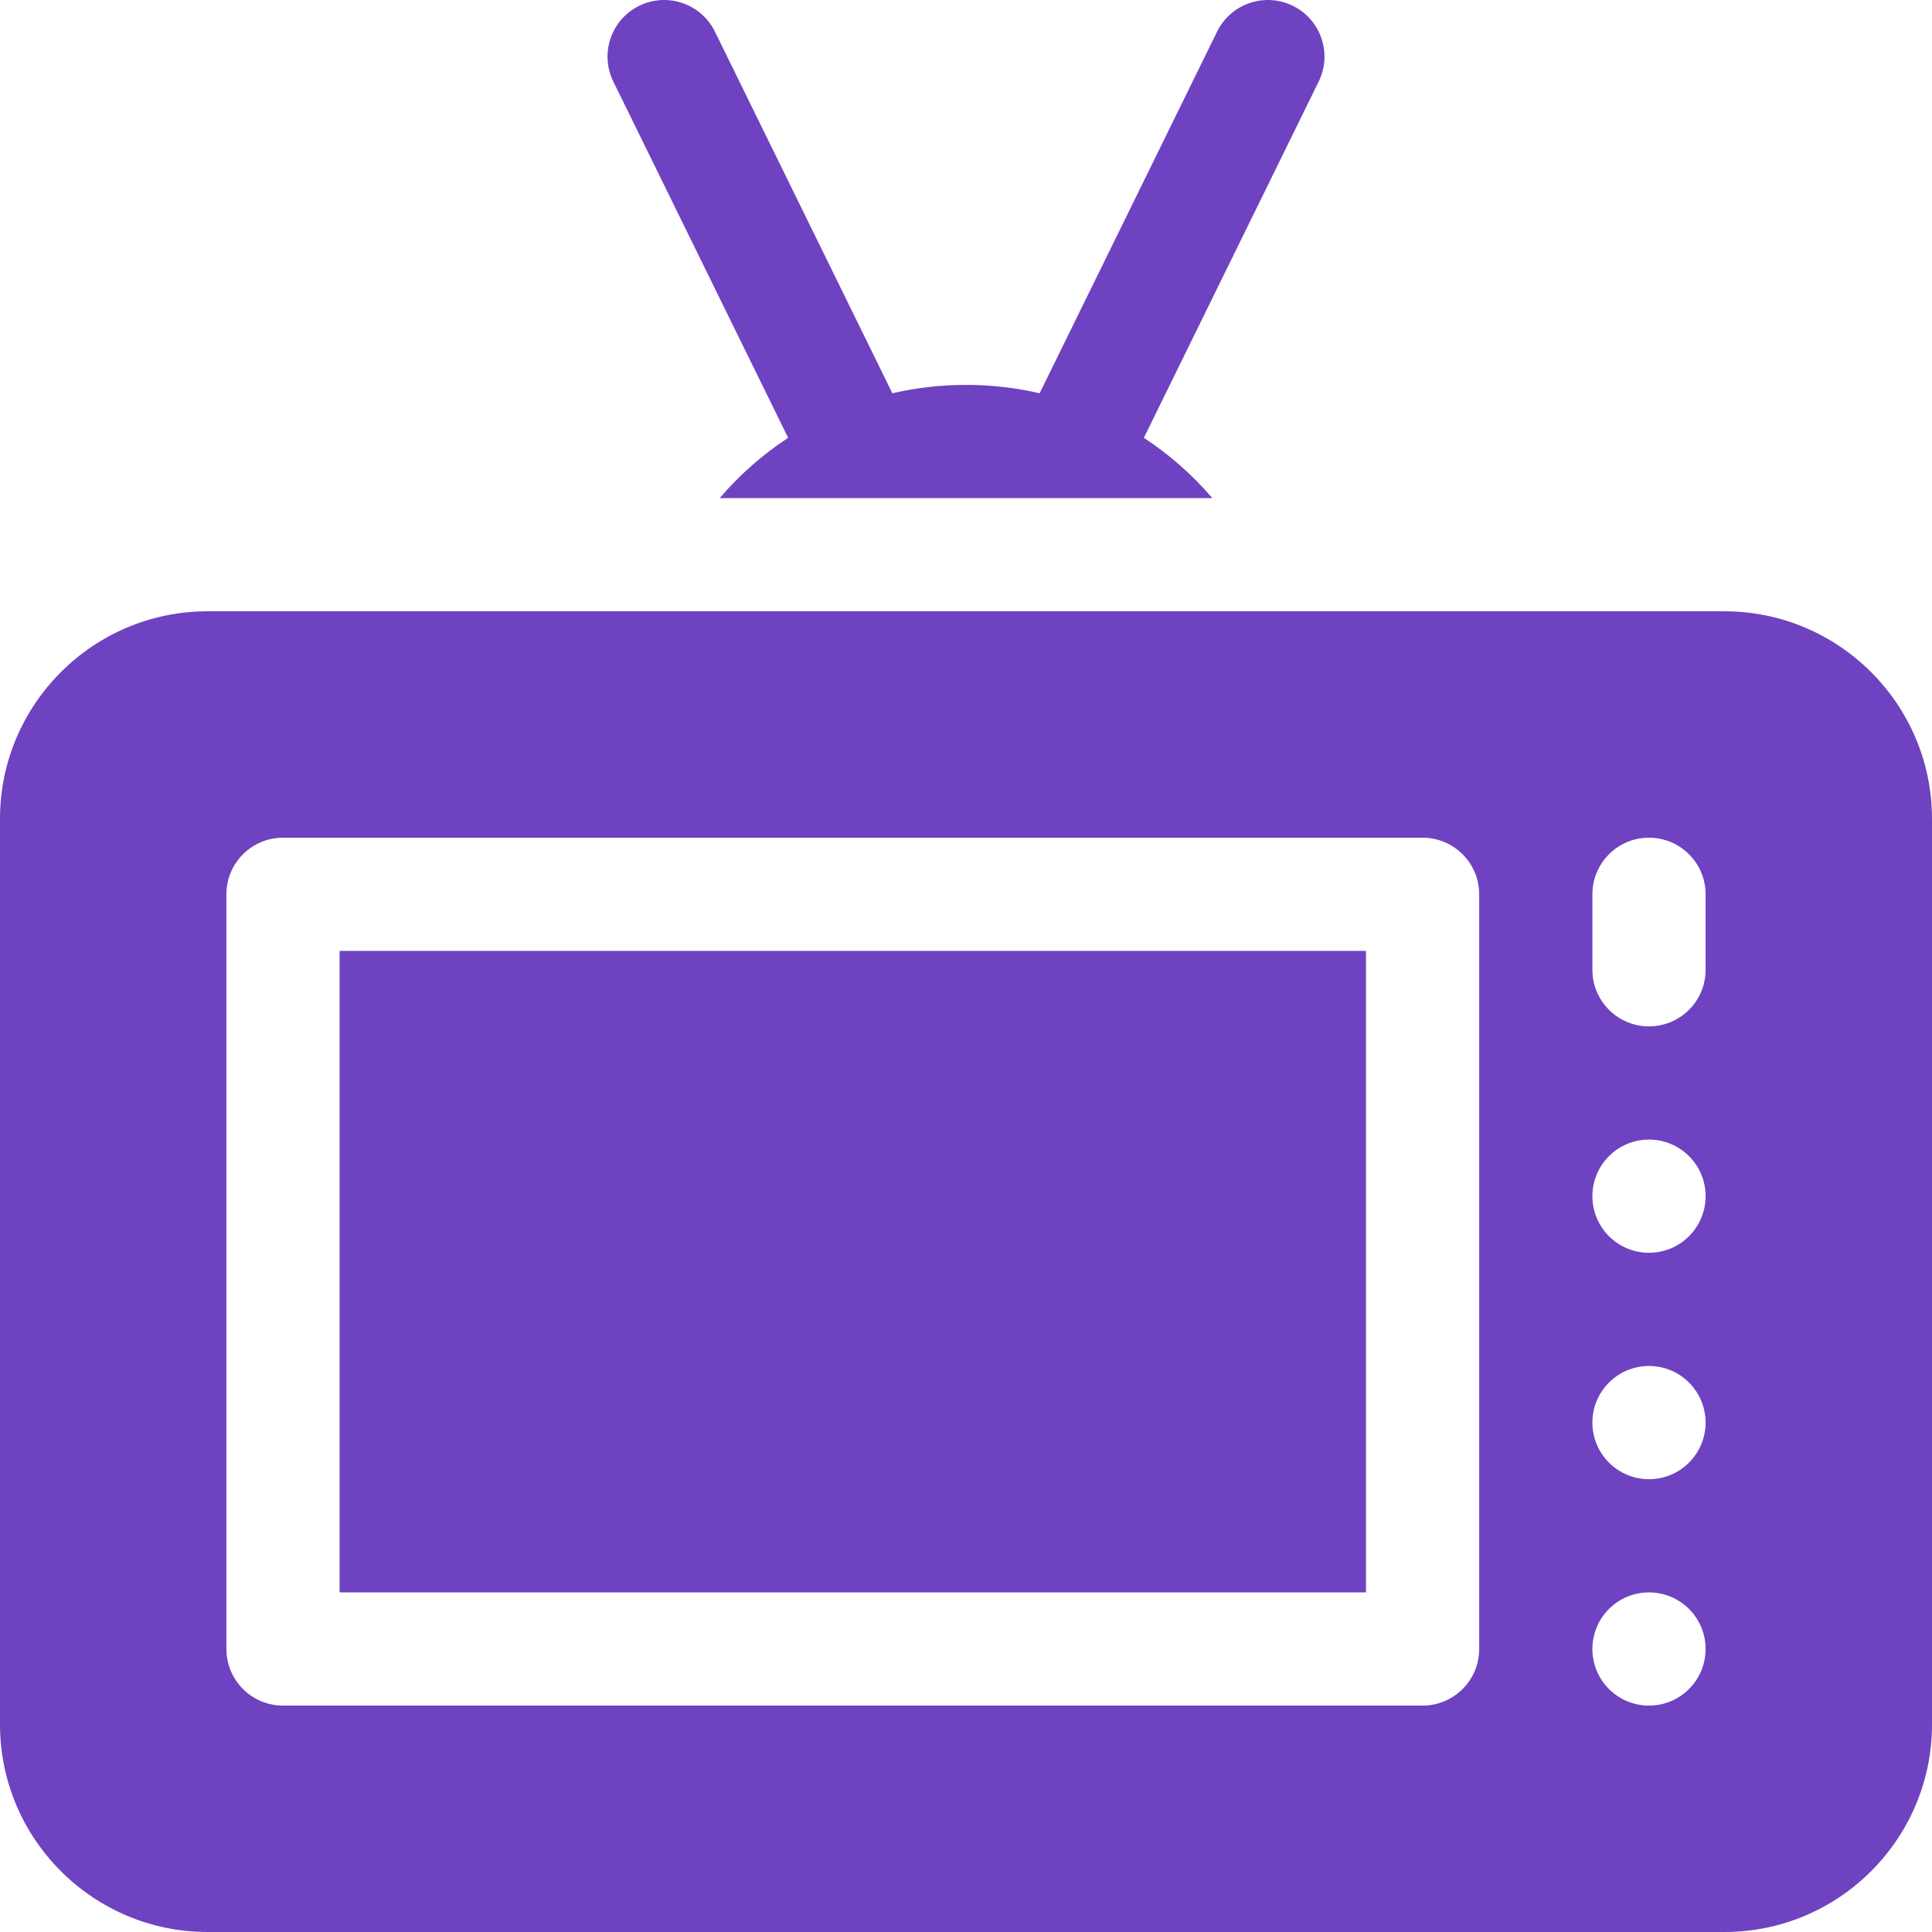 <?xml version="1.0"?>
<svg xmlns="http://www.w3.org/2000/svg" id="Capa_1" enable-background="new 0 0 512 512" height="512px" viewBox="0 0 512 512" width="512px" class=""><g><g><path d="m90 252h272v170h-272z" data-original="#000000" class="active-path" data-old_color="#000000" fill="#6F42C1"/><path d="m457 162h-402c-30.327 0-55 24.673-55 55v240c0 30.327 24.673 55 55 55h402c30.327 0 55-24.673 55-55v-240c0-30.327-24.673-55-55-55zm-65 275c0 8.284-6.716 15-15 15h-302c-8.284 0-15-6.716-15-15v-200c0-8.284 6.716-15 15-15h302c8.284 0 15 6.716 15 15zm45 15c-8.284 0-15-6.716-15-15s6.716-15 15-15 15 6.716 15 15-6.716 15-15 15zm0-60c-8.284 0-15-6.716-15-15s6.716-15 15-15 15 6.716 15 15-6.716 15-15 15zm0-60c-8.284 0-15-6.716-15-15s6.716-15 15-15 15 6.716 15 15-6.716 15-15 15zm15-75c0 8.284-6.716 15-15 15s-15-6.716-15-15v-20c0-8.284 6.716-15 15-15s15 6.716 15 15z" data-original="#000000" class="active-path" data-old_color="#000000" fill="#6F42C1"/><path d="m208.864 116.028c-6.764 4.438-12.874 9.812-18.135 15.972h130.543c-5.261-6.16-11.372-11.535-18.136-15.973l46.33-94.416c3.649-7.437.579-16.425-6.858-20.074-7.437-3.648-16.425-.579-20.073 6.858l-47.021 95.826c-6.281-1.452-12.814-2.221-19.514-2.221s-13.233.769-19.513 2.221l-47.021-95.825c-3.648-7.438-12.641-10.507-20.073-6.858-7.438 3.649-10.508 12.637-6.858 20.074z" data-original="#000000" class="active-path" data-old_color="#000000" fill="#6F42C1"/></g></g> </svg>
